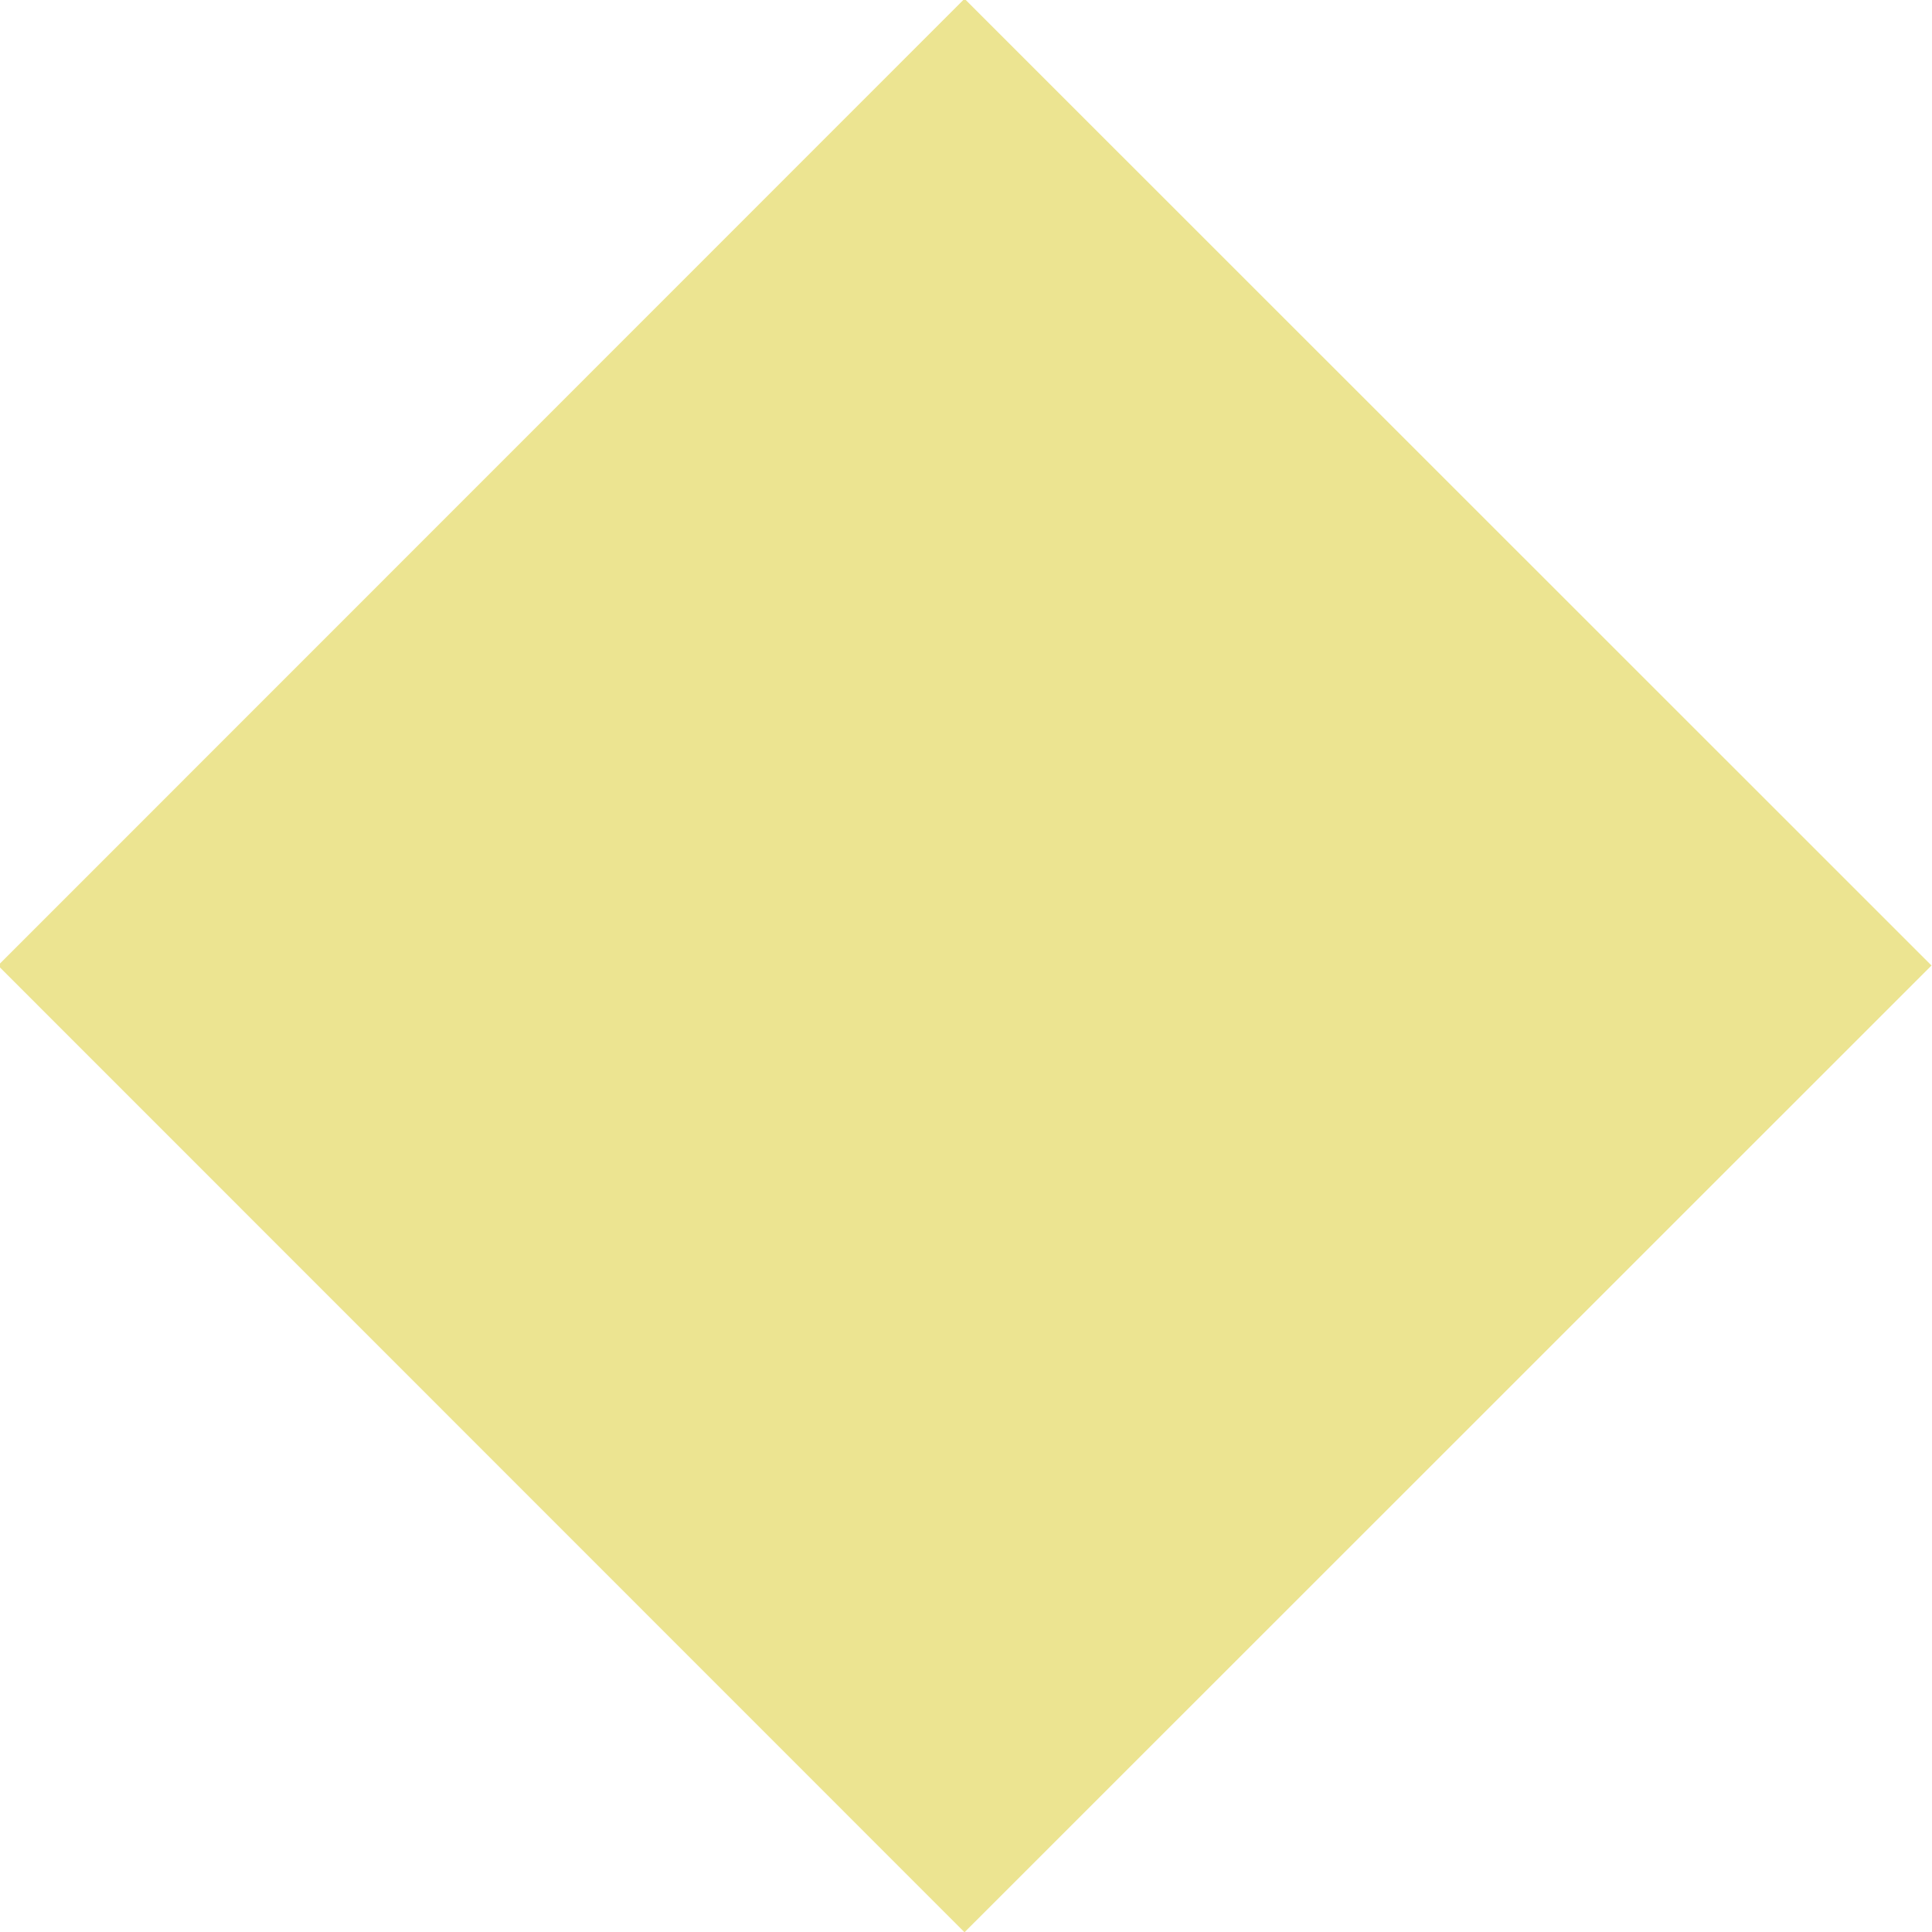 <svg xmlns="http://www.w3.org/2000/svg" width="390" height="390" viewBox="0 0 390 390">
  <defs>
    <style>
      .cls-1 {
        fill: #ece491;
        fill-rule: evenodd;
      }
    </style>
  </defs>
  <g id="light">
    <path id="_Rectangle_copy_3" data-name="&lt;Rectangle&gt; copy 3" class="cls-1" d="M56434.7,2220.75l195.2,195.15h0l-195.2,195.15h0l-195.1-195.15h0l195.1-195.15h0Z" transform="translate(-56240 -2221)"/>
  </g>
</svg>
